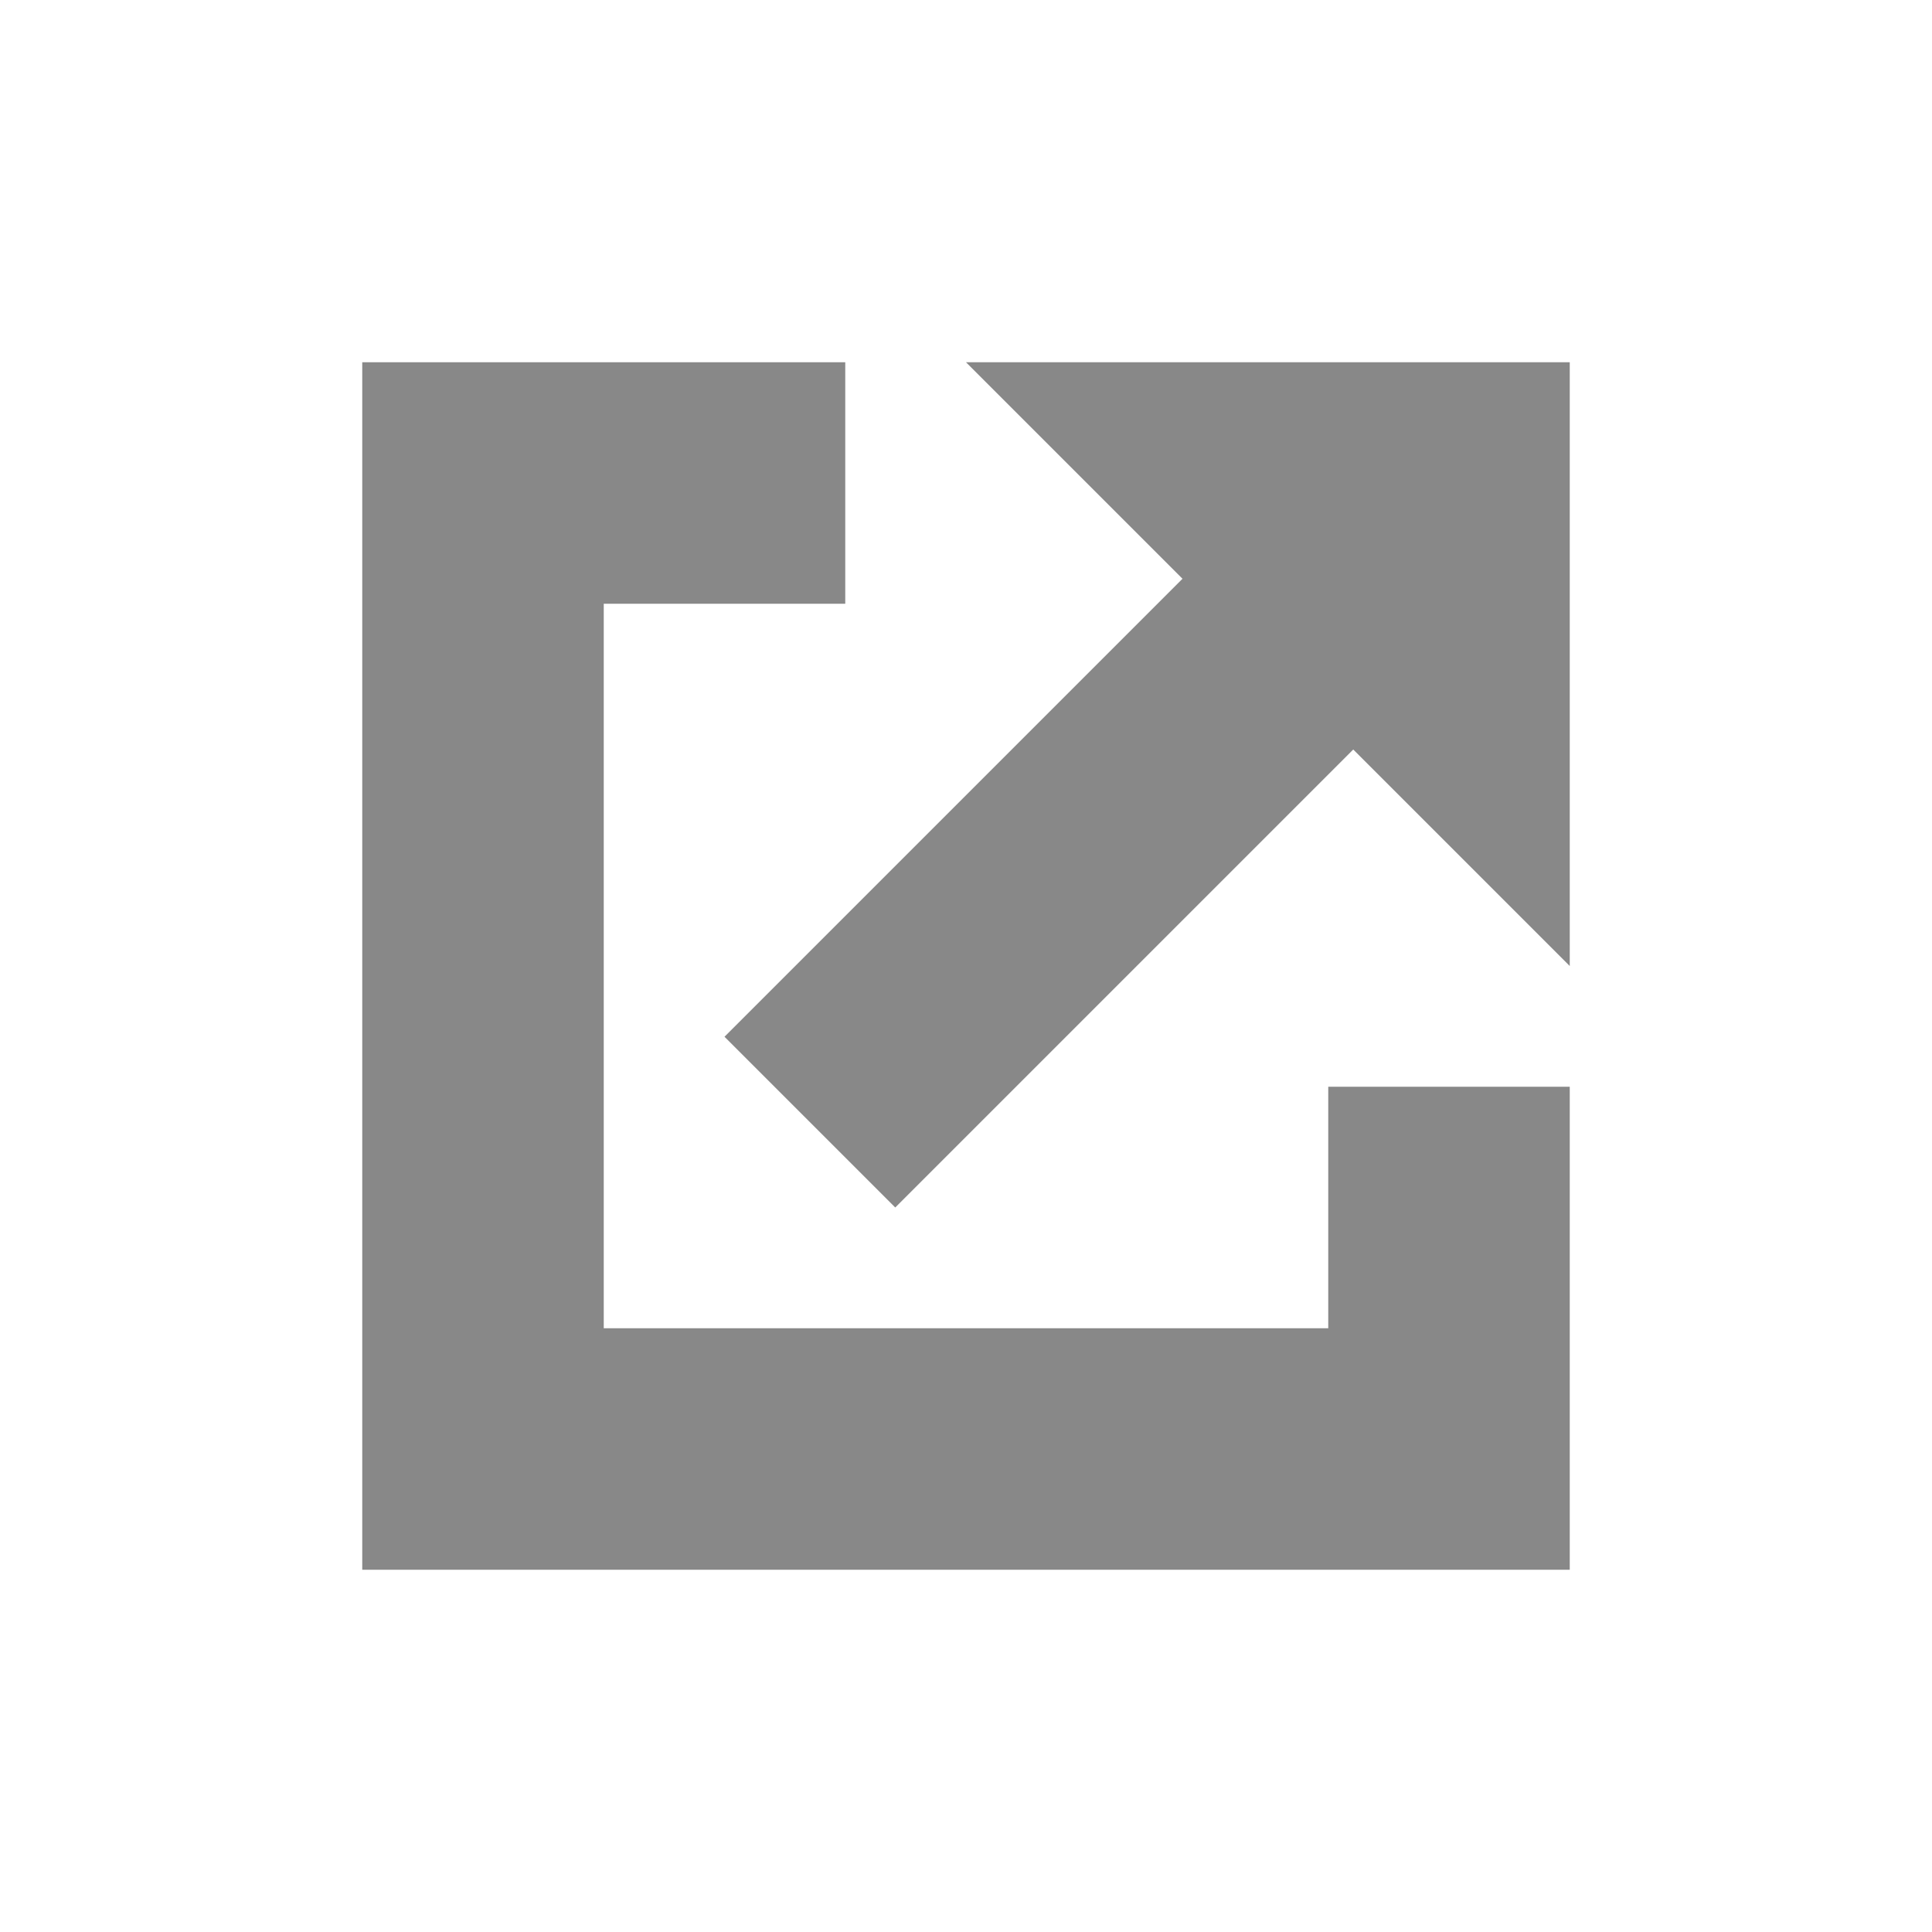 <?xml version="1.0" encoding="utf-8"?>
<!-- Generator: Adobe Illustrator 17.0.0, SVG Export Plug-In . SVG Version: 6.00 Build 0)  -->
<!DOCTYPE svg PUBLIC "-//W3C//DTD SVG 1.1//EN" "http://www.w3.org/Graphics/SVG/1.1/DTD/svg11.dtd">
<svg version="1.1" id="图层_1" xmlns="http://www.w3.org/2000/svg" xmlns:xlink="http://www.w3.org/1999/xlink" x="0px" y="0px"
	 width="16px" height="16px" viewBox="0 0 16 16" enable-background="new 0 0 16 16" xml:space="preserve">
<g>
	<polygon fill="#888888" points="8,3 9.793,4.793 6,8.586 7.414,10 11.207,6.207 13,8 13,3 	"/>
	<polygon fill="#888888" points="11,11 5,11 5,5 7,5 7,3 5,3 3,3 3,5 3,11 3,13 5,13 13,13 13,12 13,11 13,9 11,9 	"/>
</g>
</svg>
